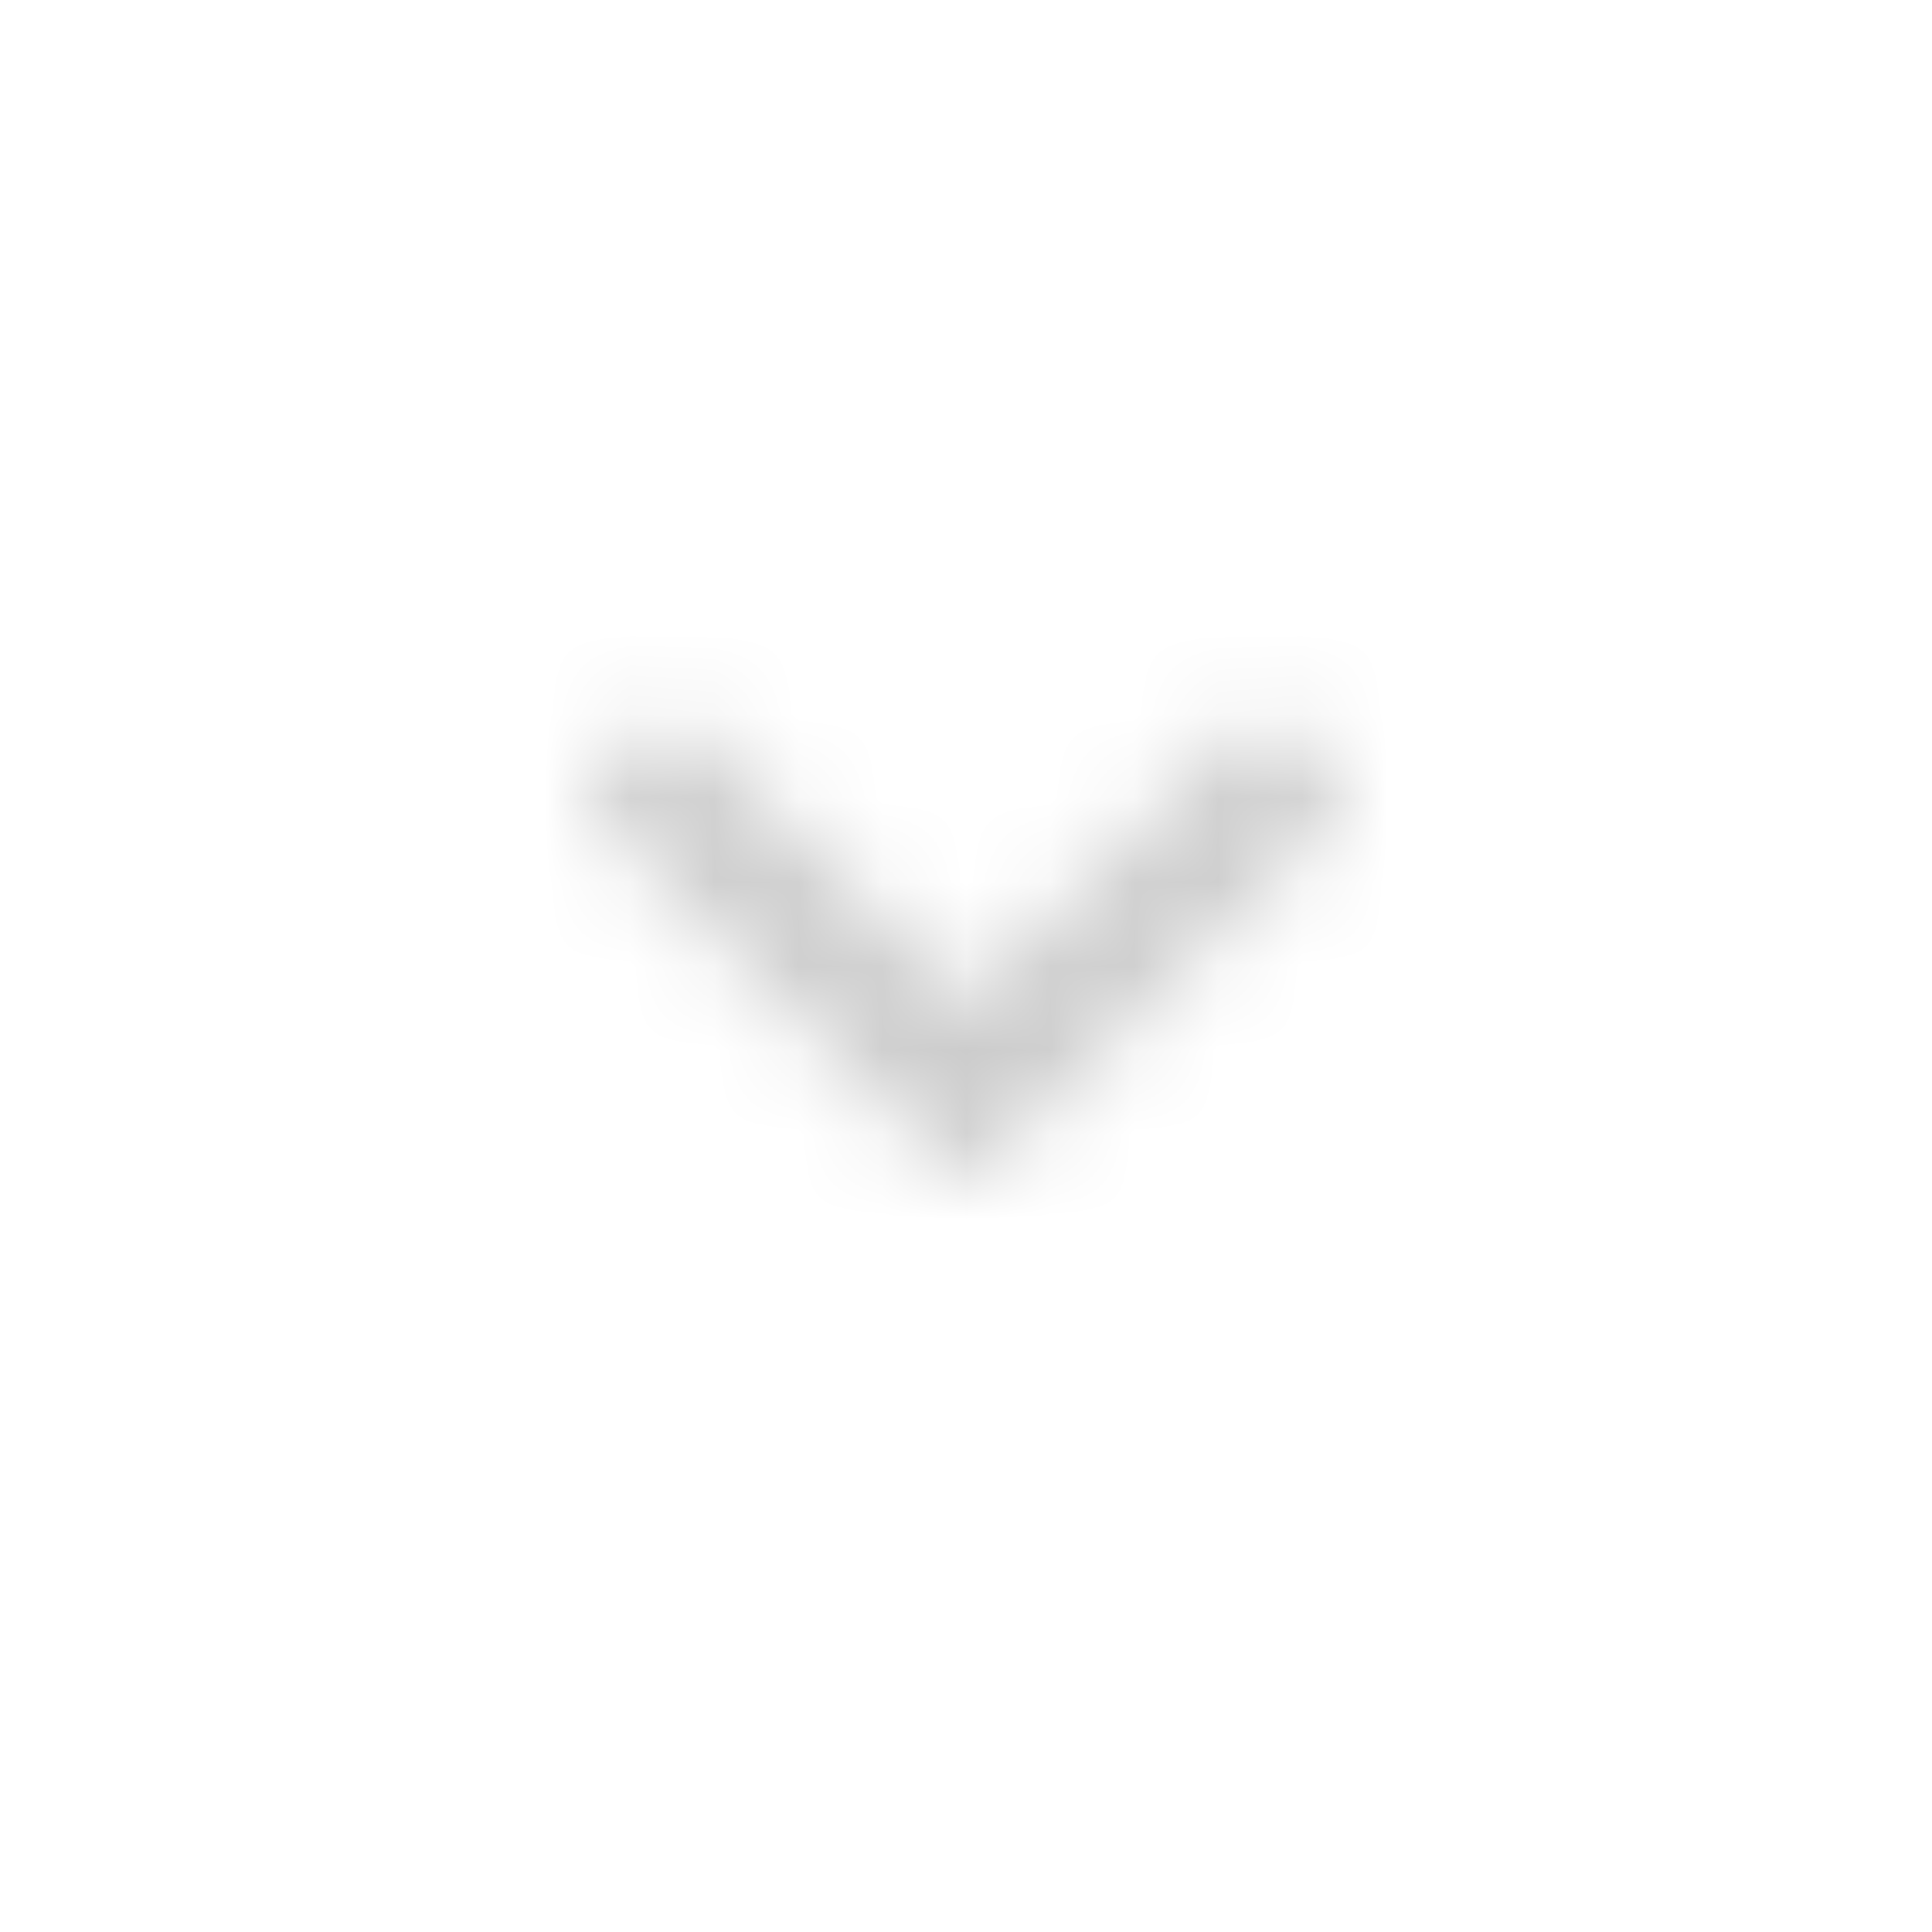 <svg width="23" height="23" viewBox="0 0 23 23" fill="none" xmlns="http://www.w3.org/2000/svg">
<mask id="mask0" mask-type="alpha" maskUnits="userSpaceOnUse" x="6" y="8" width="11" height="7">
<path fill-rule="evenodd" clip-rule="evenodd" d="M7.981 8.433L11.5 11.944L15.019 8.433L16.1 9.514L11.5 14.114L6.9 9.514L7.981 8.433Z" fill="white"/>
</mask>
<g mask="url(#mask0)">
<rect x="1.533" y="1.533" width="19.933" height="19.933" fill="#CCCCCC"/>
</g>
</svg>

